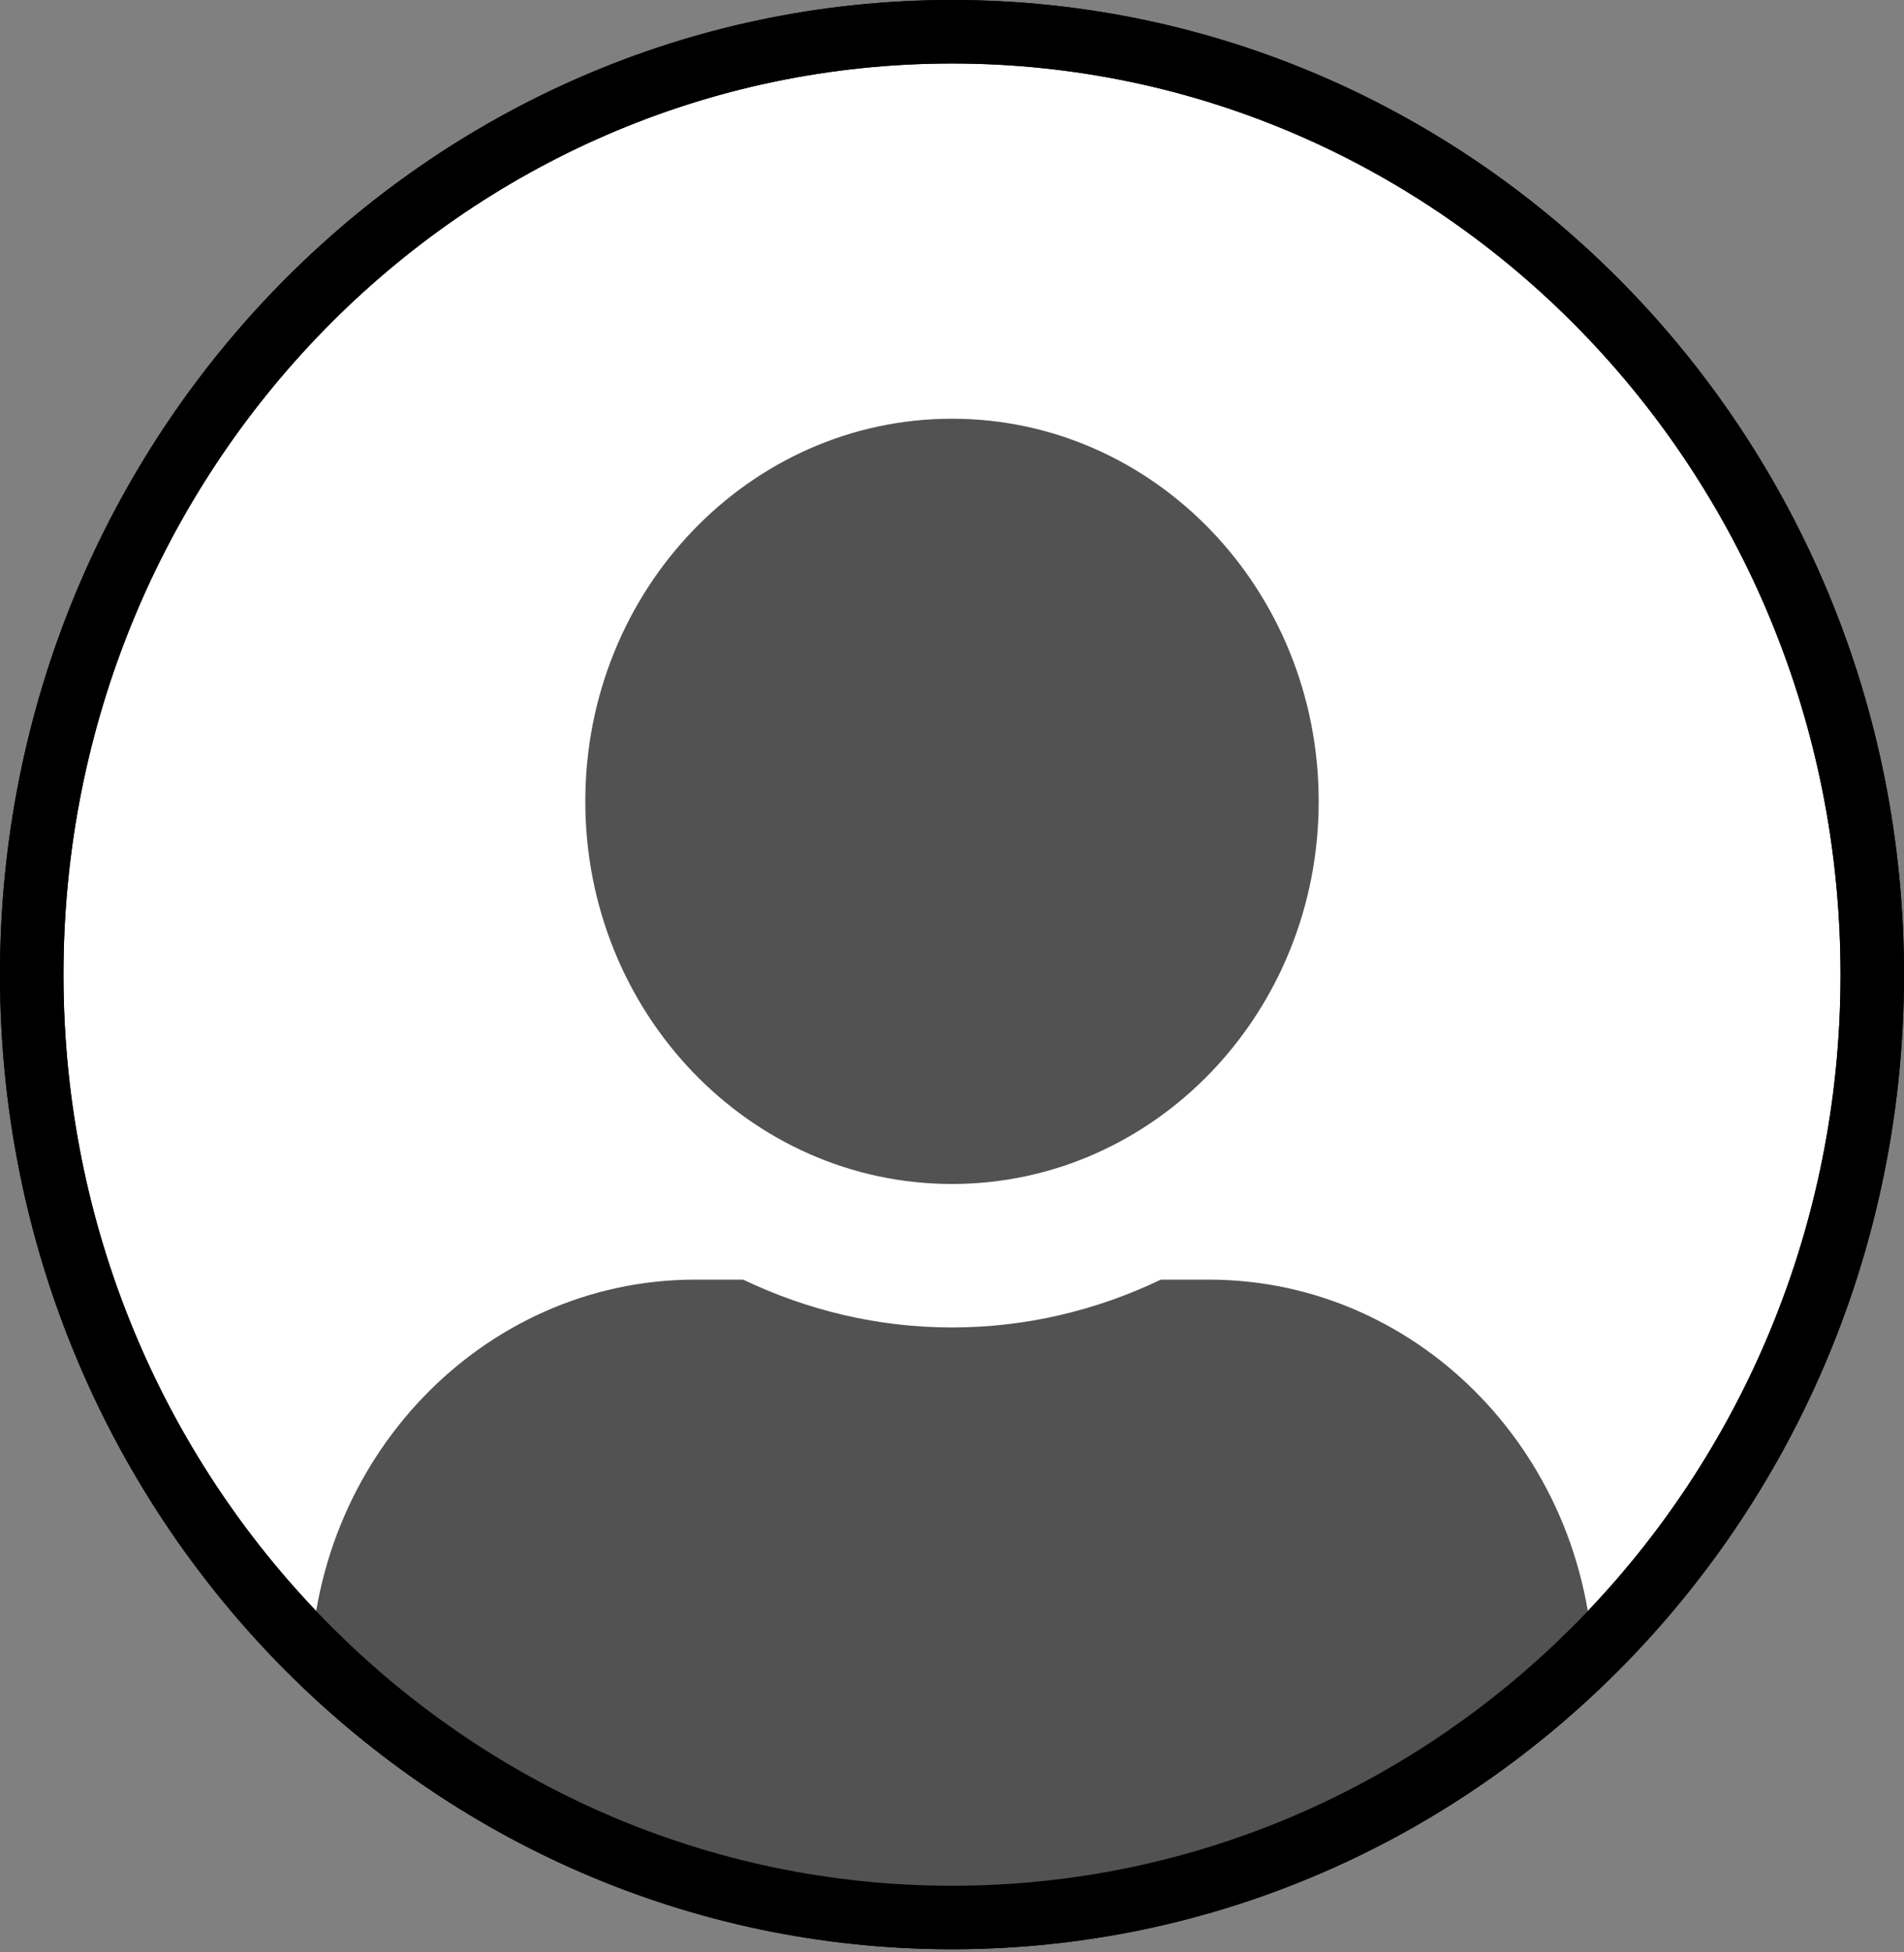 <svg width="120" height="123" viewBox="0 0 120 123" fill="none" xmlns="http://www.w3.org/2000/svg">
<rect x="0" y="0" width="120" height="123" fill="#808080" stroke="none"/>
<path d="M118 61.401C118 94.251 91.989 120.802 60 120.802C28.011 120.802 2 94.251 2 61.401C2 28.551 28.011 2 60 2C91.989 2 118 28.551 118 61.401Z" fill="white" stroke="black" stroke-width="4"/>
<path d="M60 74.591C72.765 74.591 83.111 63.8 83.111 50.485C83.111 37.171 72.765 26.38 60 26.38C47.235 26.38 36.889 37.171 36.889 50.485C36.889 63.8 47.235 74.591 60 74.591ZM76.178 80.617H73.162C69.154 82.538 64.694 83.63 60 83.63C55.306 83.63 50.864 82.538 46.837 80.617H43.822C30.425 80.617 19.555 91.954 19.555 105.928L28 111.431C34.667 115.07 44.889 118.253 51.111 120.982H66.667C78.222 118.708 78.222 118.708 92 111.431L100.444 105.928C100.444 91.954 89.575 80.617 76.178 80.617Z" fill="#525252"/>
<path d="M118 61.401C118 94.251 91.989 120.802 60 120.802C28.011 120.802 2 94.251 2 61.401C2 28.551 28.011 2 60 2C91.989 2 118 28.551 118 61.401Z" stroke="black" stroke-width="4"/>
</svg>
